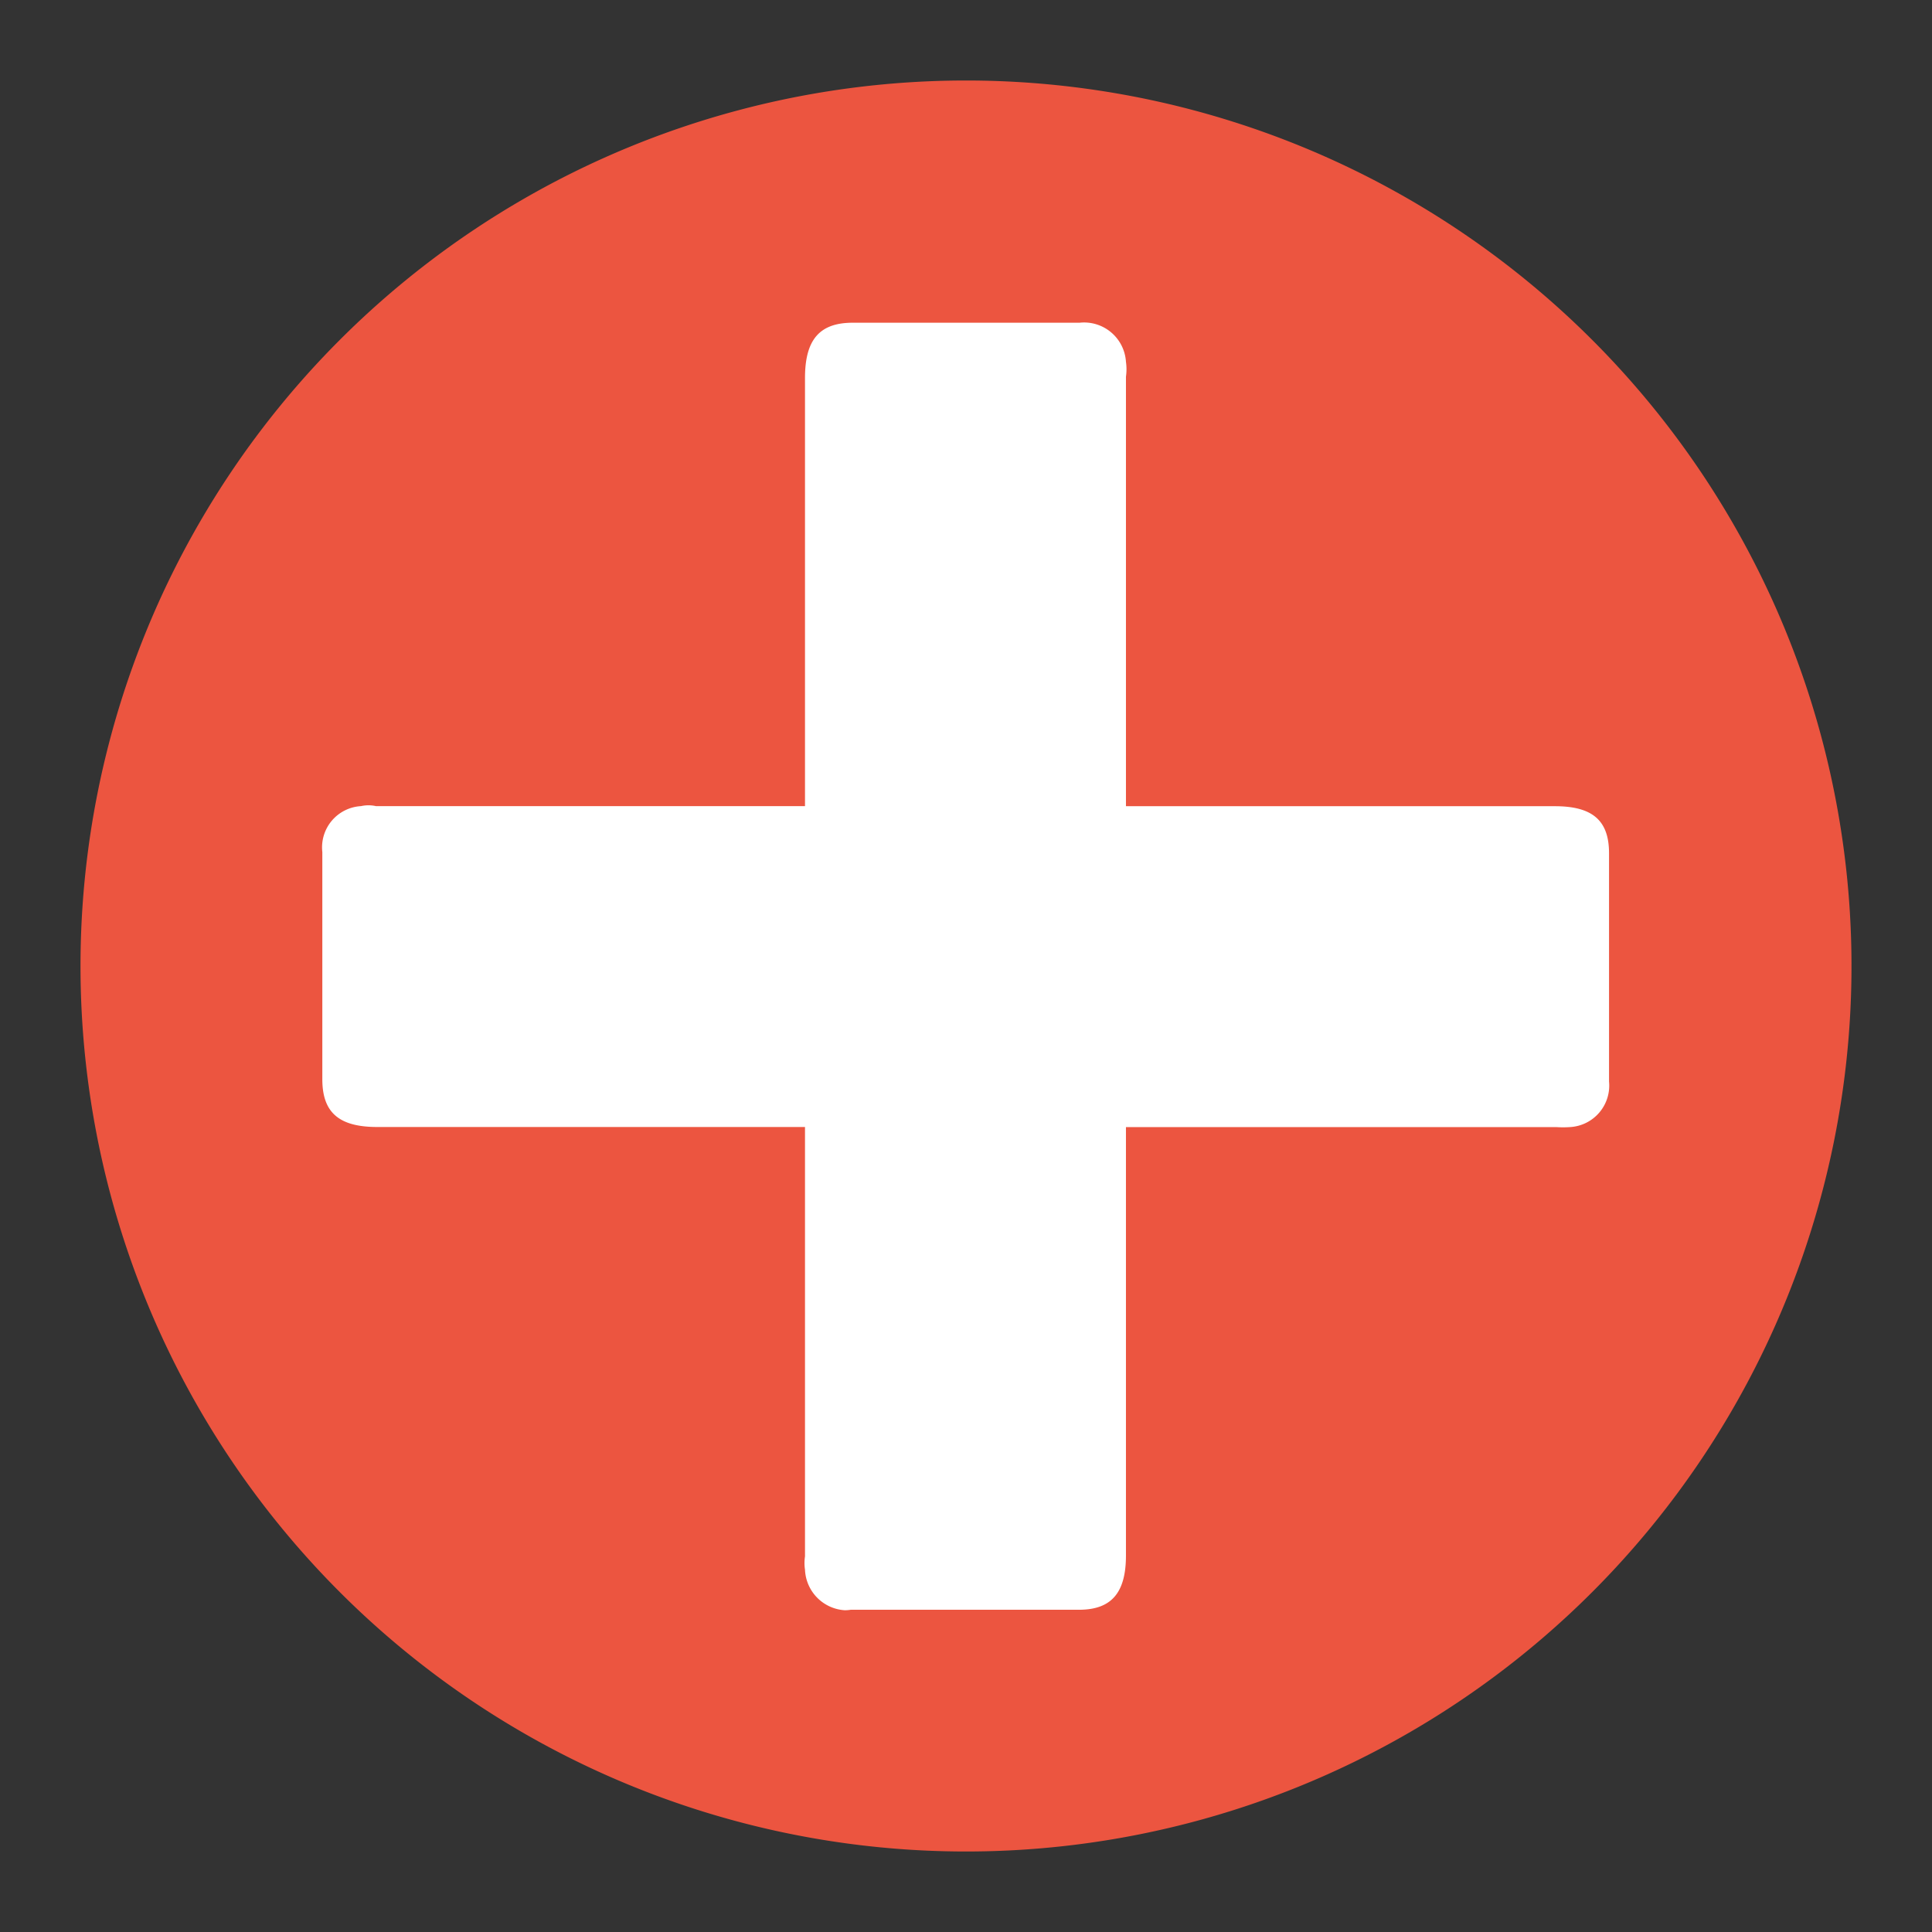 <svg data-name="Icon/Plus" xmlns="http://www.w3.org/2000/svg" width="24" height="24">
    <rect width="100%" height="100%" fill="#333333" stroke="none"/>
    <path data-name="Path 3367" d="M11 0A11 11 0 1 1 0 11 11 11 0 0 1 11 0z" transform="translate(1 1)" style="fill:#ec5540"/>
    <path data-name="Rectangle 508" style="fill:none" d="M0 0h24v24H0z"/>
    <path data-name="Union 3" d="M4705 17115.5a.556.556 0 0 1 0-.166V17110h-5.313c-.477 0-.683-.18-.683-.594v-2.822a.513.513 0 0 1 .481-.57.42.42 0 0 1 .185 0h5.33v-5.318c0-.477.181-.687.593-.687h2.818a.521.521 0 0 1 .576.486.642.642 0 0 1 0 .184v5.336h5.327c.468 0 .674.176.674.584v2.836a.516.516 0 0 1-.485.566 1.262 1.262 0 0 1-.172 0h-5.344v5.322c0 .463-.18.674-.584.674h-2.835a.48.48 0 0 1-.074.006.527.527 0 0 1-.494-.503z" transform="translate(-4695 -17096)" style="fill:#fff;stroke:transparent;stroke-miterlimit:10"/>
</svg>
